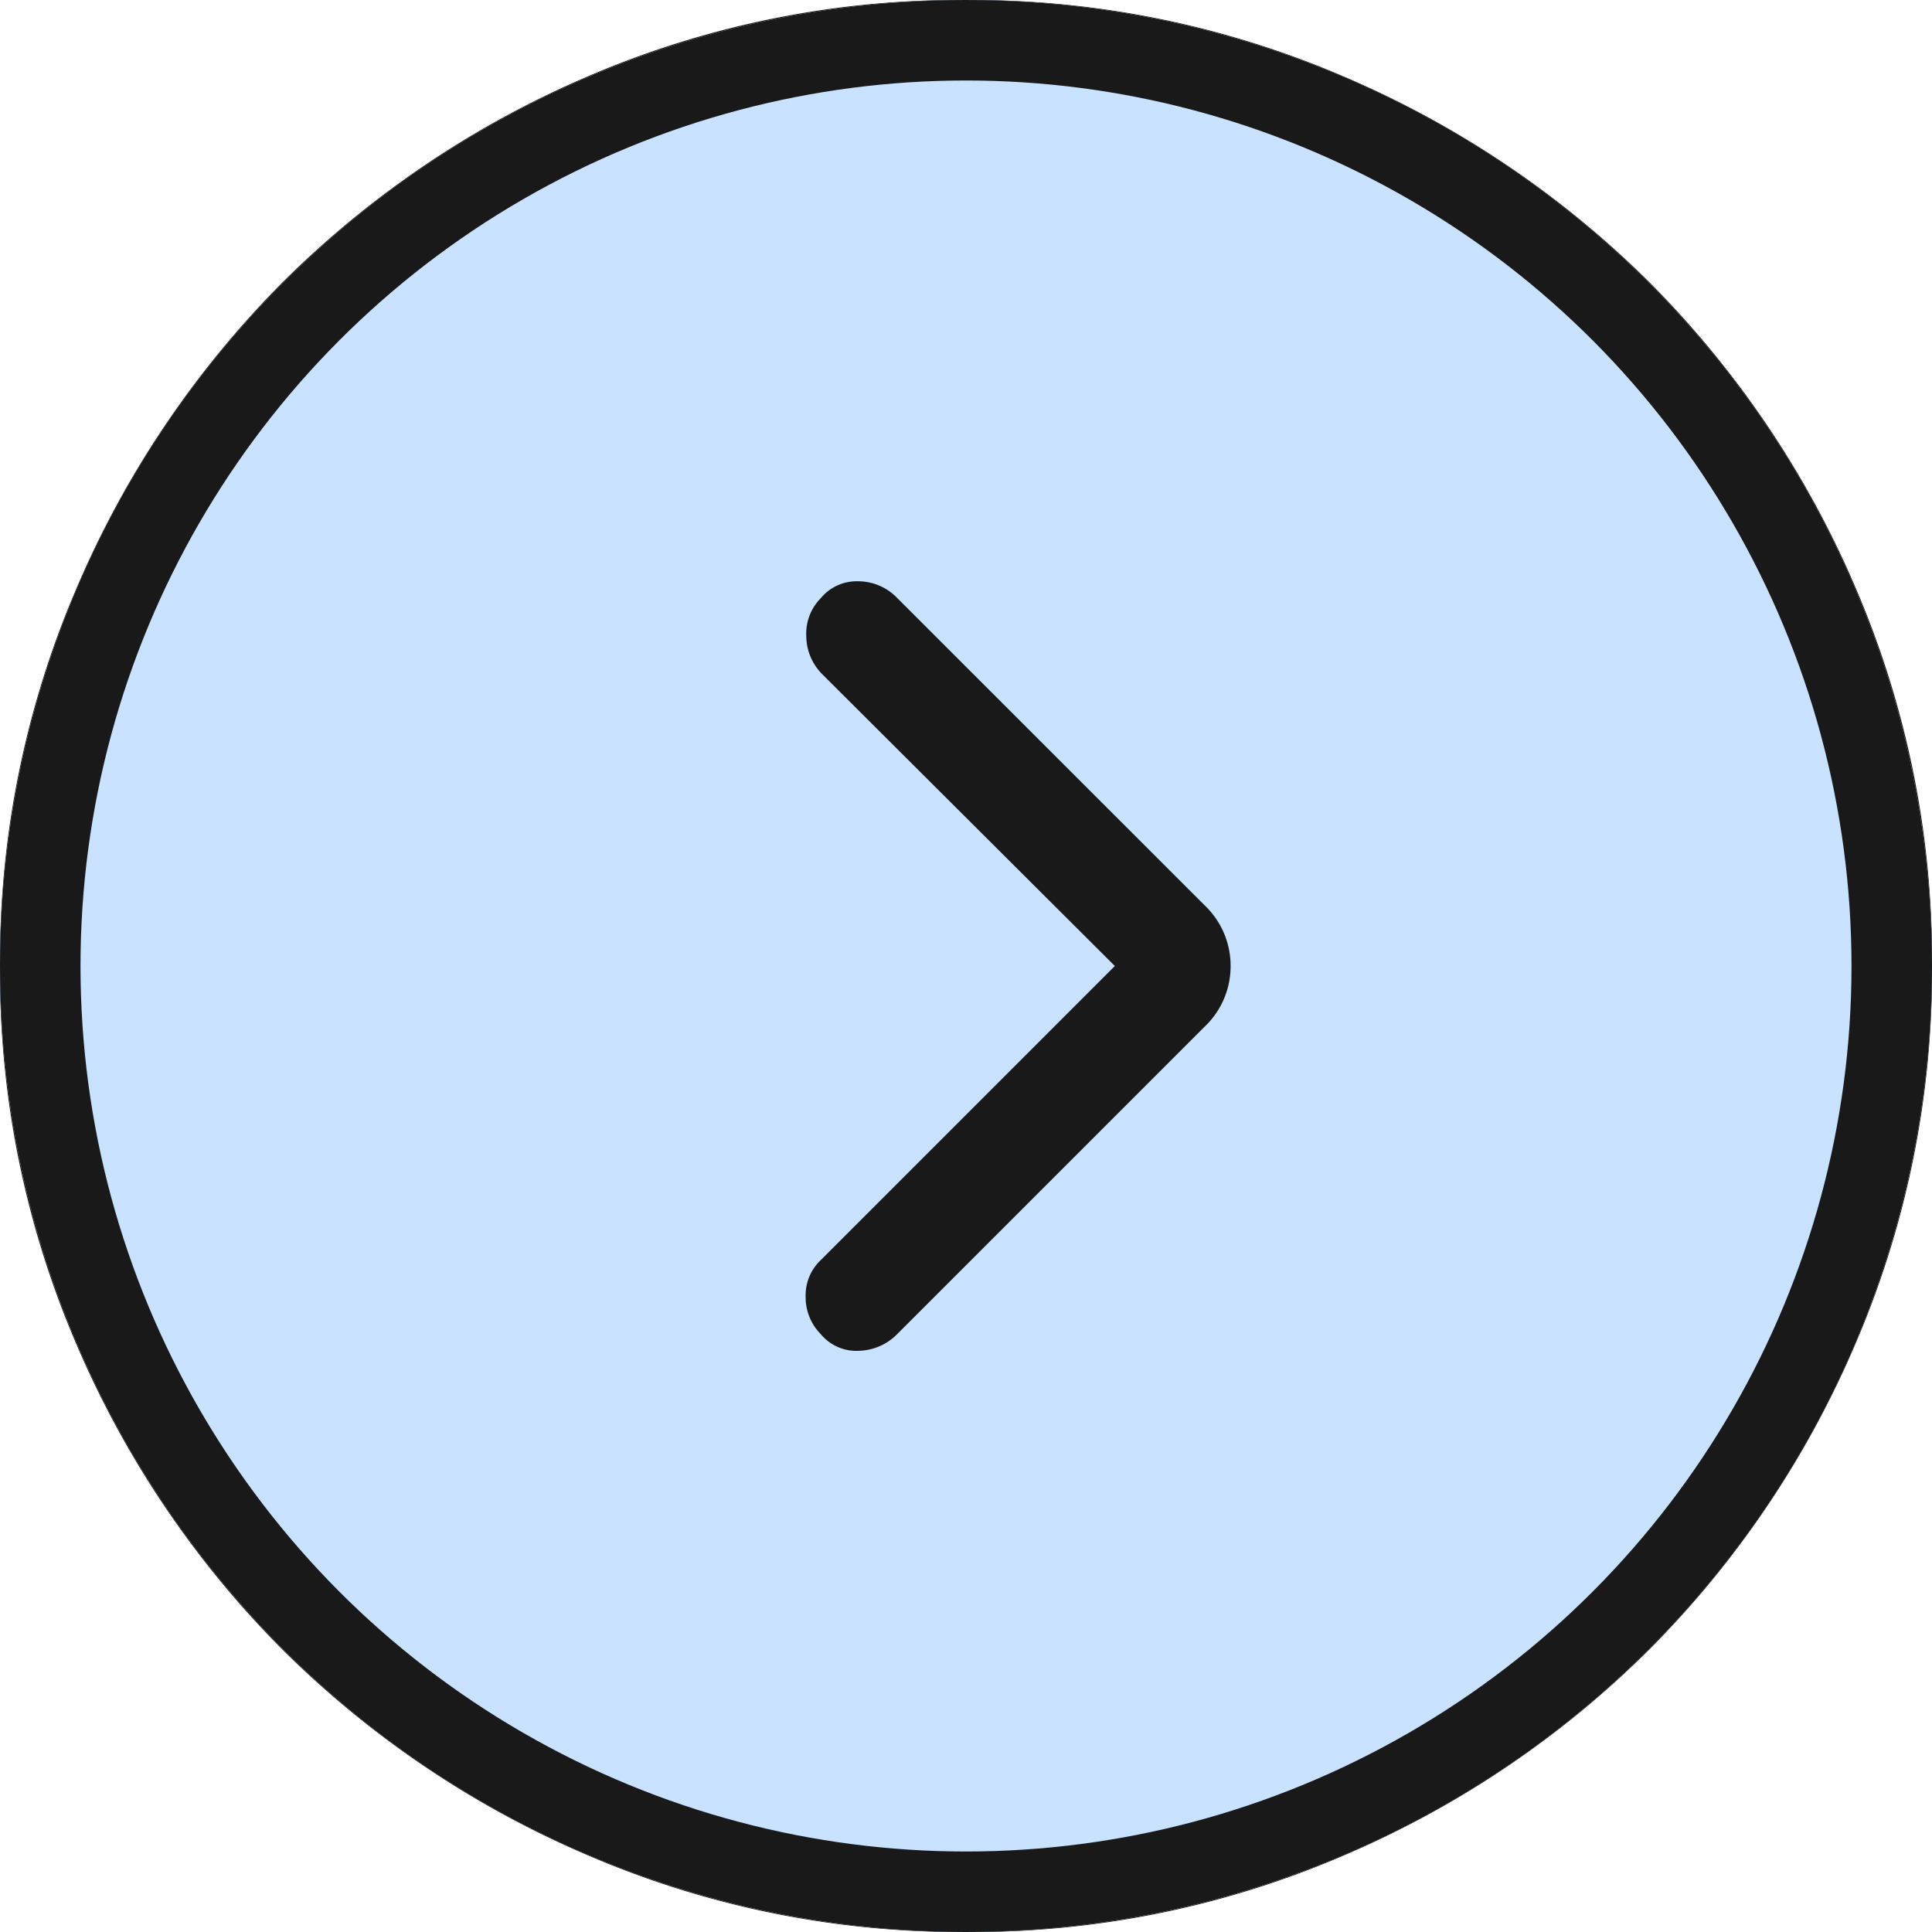 <svg id="right_icon" xmlns="http://www.w3.org/2000/svg" xmlns:xlink="http://www.w3.org/1999/xlink" width="24" height="24" viewBox="0 0 24 24">
  <defs>
    <clipPath id="clip-path">
      <rect id="사각형_130" data-name="사각형 130" width="24" height="24" transform="translate(18 17)" fill="#cbcbcb"/>
    </clipPath>
  </defs>
  <g id="그룹_60" data-name="그룹 60" transform="translate(-117 -14)">
    <circle id="타원_9" data-name="타원 9" cx="12" cy="12" r="12" transform="translate(141 38) rotate(180)" fill="#c9e2ff"/>
    <g id="마스크_그룹_46" data-name="마스크 그룹 46" transform="translate(100 56) rotate(-90)" clip-path="url(#clip-path)">
      <path id="expand_circle_down_24dp_191919_FILL0_wght200_GRAD0_opsz24" d="M16-14.151l-3.654-3.654a.6.6,0,0,0-.452-.187.648.648,0,0,0-.466.187.573.573,0,0,0-.208.476.693.693,0,0,0,.208.475l3.818,3.818a1.034,1.034,0,0,0,.754.323,1.034,1.034,0,0,0,.754-.323l3.825-3.826a.675.675,0,0,0,.2-.472.58.58,0,0,0-.212-.472.624.624,0,0,0-.472-.178.675.675,0,0,0-.472.2ZM16-4a11.7,11.7,0,0,1-4.68-.945A12.128,12.128,0,0,1,7.512-7.509a12.108,12.108,0,0,1-2.566-3.809A11.669,11.669,0,0,1,4-16a11.7,11.7,0,0,1,.945-4.68,12.128,12.128,0,0,1,2.564-3.812,12.108,12.108,0,0,1,3.809-2.566A11.669,11.669,0,0,1,16-28a11.7,11.7,0,0,1,4.68.945,12.128,12.128,0,0,1,3.812,2.564,12.108,12.108,0,0,1,2.566,3.809A11.669,11.669,0,0,1,28-16a11.7,11.7,0,0,1-.945,4.68,12.128,12.128,0,0,1-2.564,3.812,12.108,12.108,0,0,1-3.809,2.566A11.669,11.669,0,0,1,16-4Zm0-1.333a10.3,10.3,0,0,0,7.567-3.1A10.3,10.3,0,0,0,26.667-16a10.3,10.3,0,0,0-3.1-7.567A10.3,10.3,0,0,0,16-26.667a10.3,10.3,0,0,0-7.567,3.1A10.3,10.3,0,0,0,5.333-16a10.3,10.3,0,0,0,3.1,7.567A10.3,10.3,0,0,0,16-5.333ZM16-16Z" transform="translate(14 45)" fill="#191919"/>
    </g>
    <circle id="타원_10" data-name="타원 10" cx="11" cy="11" r="11" transform="translate(140 37) rotate(180)" fill="none" stroke="#c9e2ff" stroke-width="2"/>
    <g id="타원_11" data-name="타원 11" transform="translate(140 37) rotate(180)" fill="none" stroke="#191919" stroke-width="1">
      <circle cx="11" cy="11" r="11" stroke="none"/>
      <circle cx="11" cy="11" r="11.5" fill="none"/>
    </g>
  </g>
</svg>
